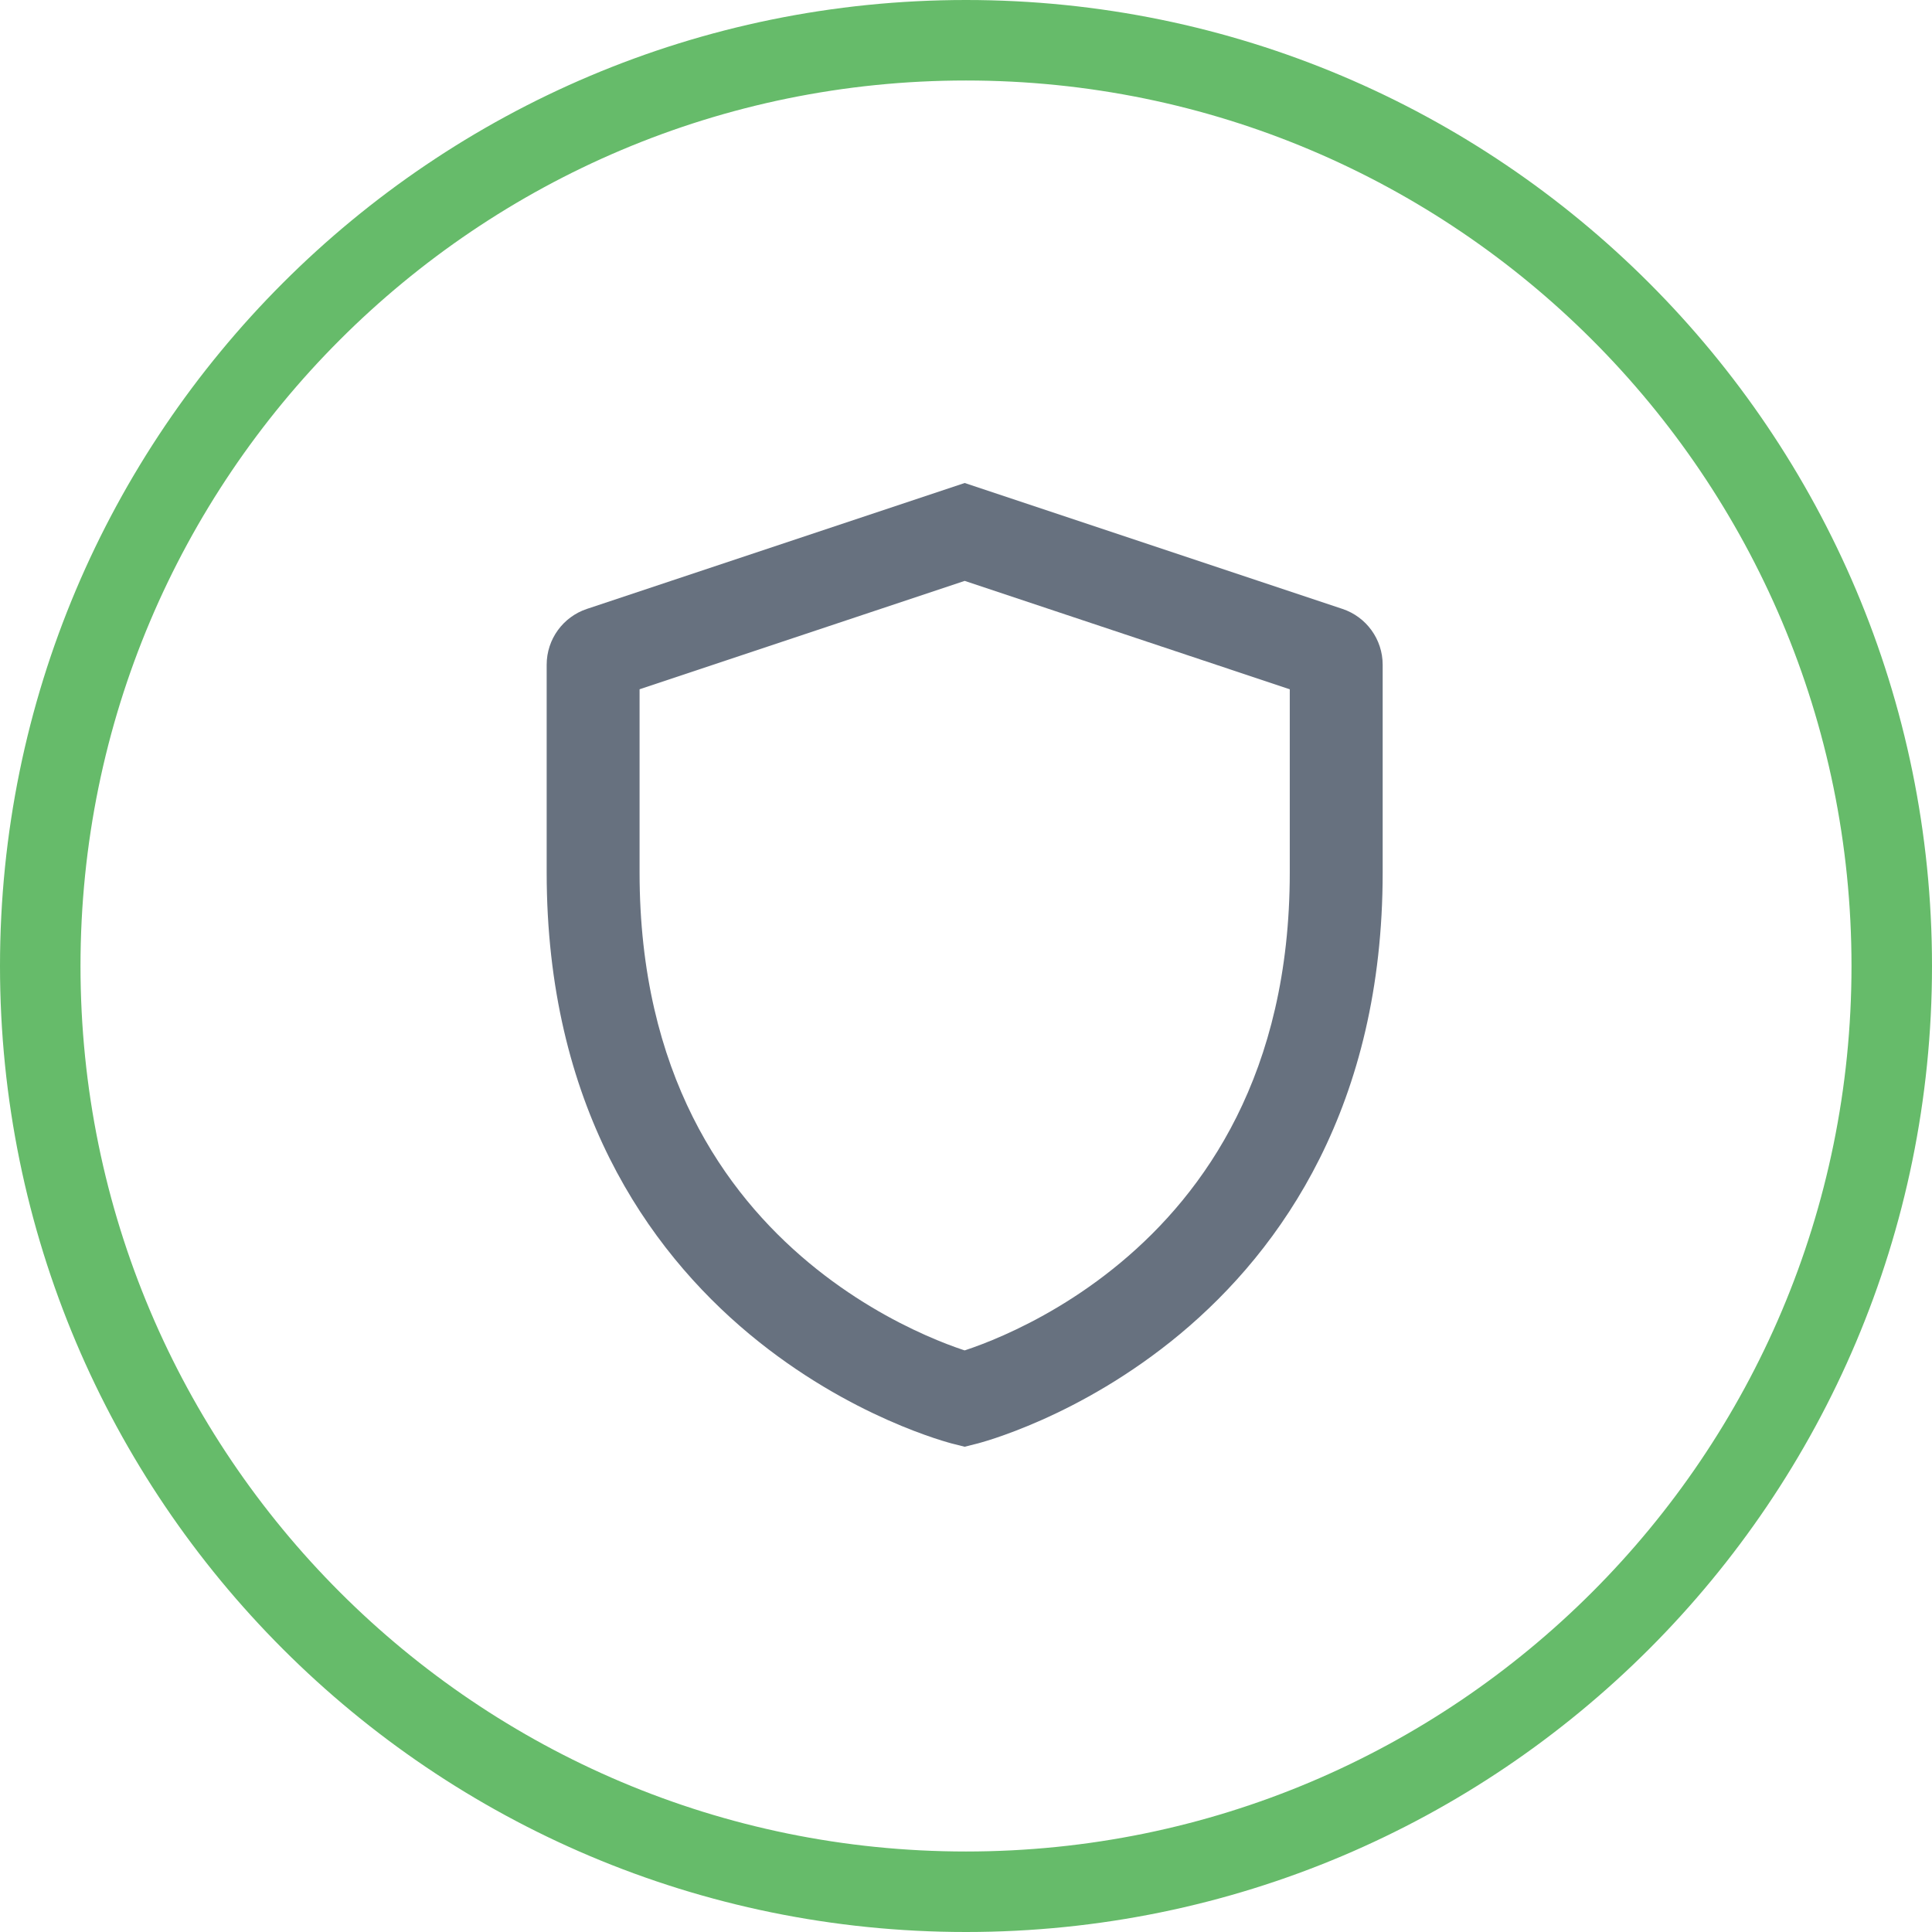 <svg width="48" height="48" viewBox="0 0 48 48" fill="none" xmlns="http://www.w3.org/2000/svg">
<path d="M47 24C47 36.703 36.703 47 24 47C11.297 47 1 36.703 1 24C1 11.297 11.297 1 24 1C36.703 1 47 11.297 47 24Z" stroke="#66BB6A" stroke-width="2"/>
<path fill-rule="evenodd" clip-rule="evenodd" d="M33.352 15.128L23.967 12L14.582 15.128C13.99 15.325 13.582 15.88 13.582 16.514V21.678C13.582 27.447 16.077 31.027 18.613 33.141C19.867 34.186 21.117 34.863 22.056 35.28C22.526 35.489 22.922 35.634 23.206 35.729C23.347 35.776 23.462 35.811 23.543 35.834C23.584 35.846 23.617 35.855 23.641 35.862L23.671 35.869L23.681 35.872L23.686 35.873L23.967 35.944L24.248 35.873L24.253 35.872L24.263 35.869L24.293 35.862C24.317 35.855 24.35 35.846 24.391 35.834C24.473 35.811 24.587 35.776 24.729 35.729C25.012 35.634 25.408 35.489 25.878 35.28C26.817 34.863 28.067 34.185 29.321 33.141C31.858 31.027 34.352 27.447 34.352 21.678V16.515C34.352 15.886 33.949 15.327 33.352 15.128ZM23.998 33.54L23.967 33.55L23.935 33.54C23.713 33.466 23.388 33.347 22.993 33.171C22.201 32.819 21.144 32.246 20.09 31.368C18.011 29.636 15.89 26.677 15.89 21.678V17.125L23.967 14.432L32.044 17.125V21.678C32.044 26.677 29.922 29.636 27.843 31.368C26.79 32.246 25.733 32.819 24.941 33.171C24.546 33.347 24.22 33.466 23.998 33.54Z" fill="#67717F"/>
</svg>
